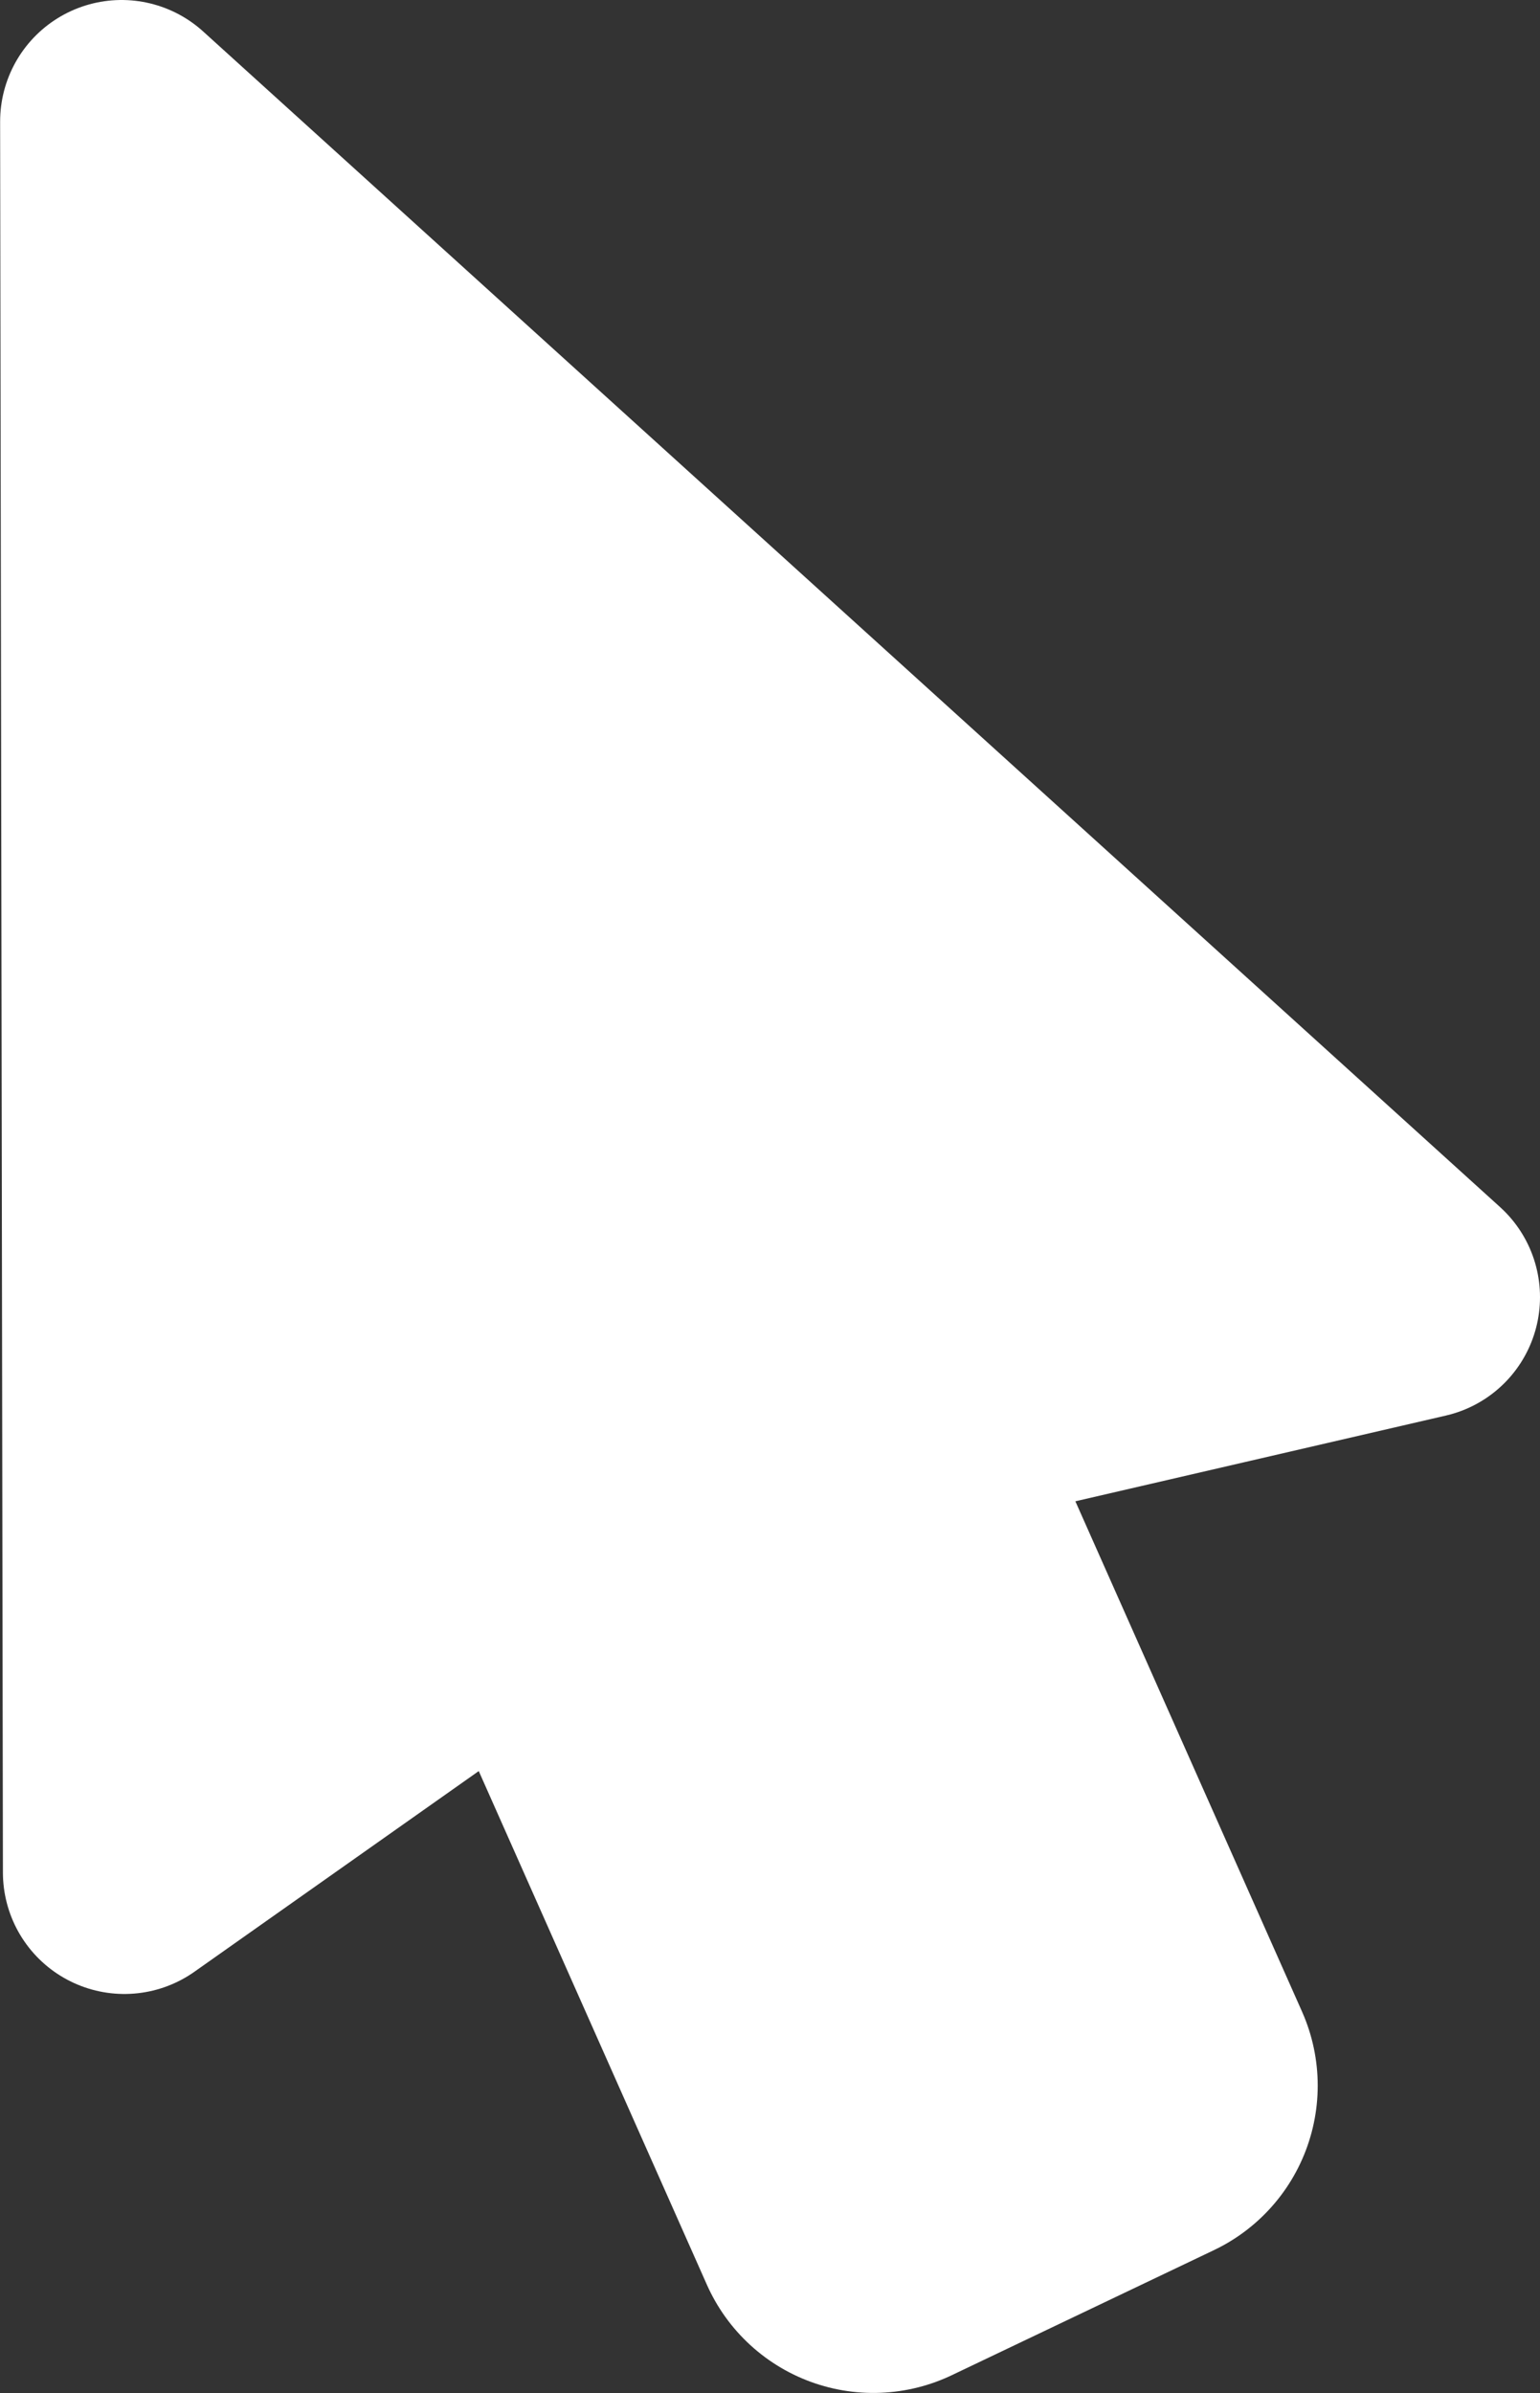 <svg version="1.1" xmlns="http://www.w3.org/2000/svg" xmlns:xlink="http://www.w3.org/1999/xlink" width="12.678" height="19.692" viewBox="0,0,12.678,19.692"><rect x="0" y="0" width="12.678" height="19.692" fill="#333333" stroke="none"/><g transform="translate(-239.661,-180.004)"><g fill="#ffffff" stroke="#ffffff" stroke-linecap="round" stroke-linejoin="round" stroke-miterlimit="10"><g><path d="M244.484,192.868l2.158,-1.029l2.367,5.327l-2.158,1.029z" stroke-width="3"/><path d="M251.339,190.678l-5.867,1.357l-4.787,3.377l-0.023,-14.408z" stroke-width="2"/></g></g></g></svg>